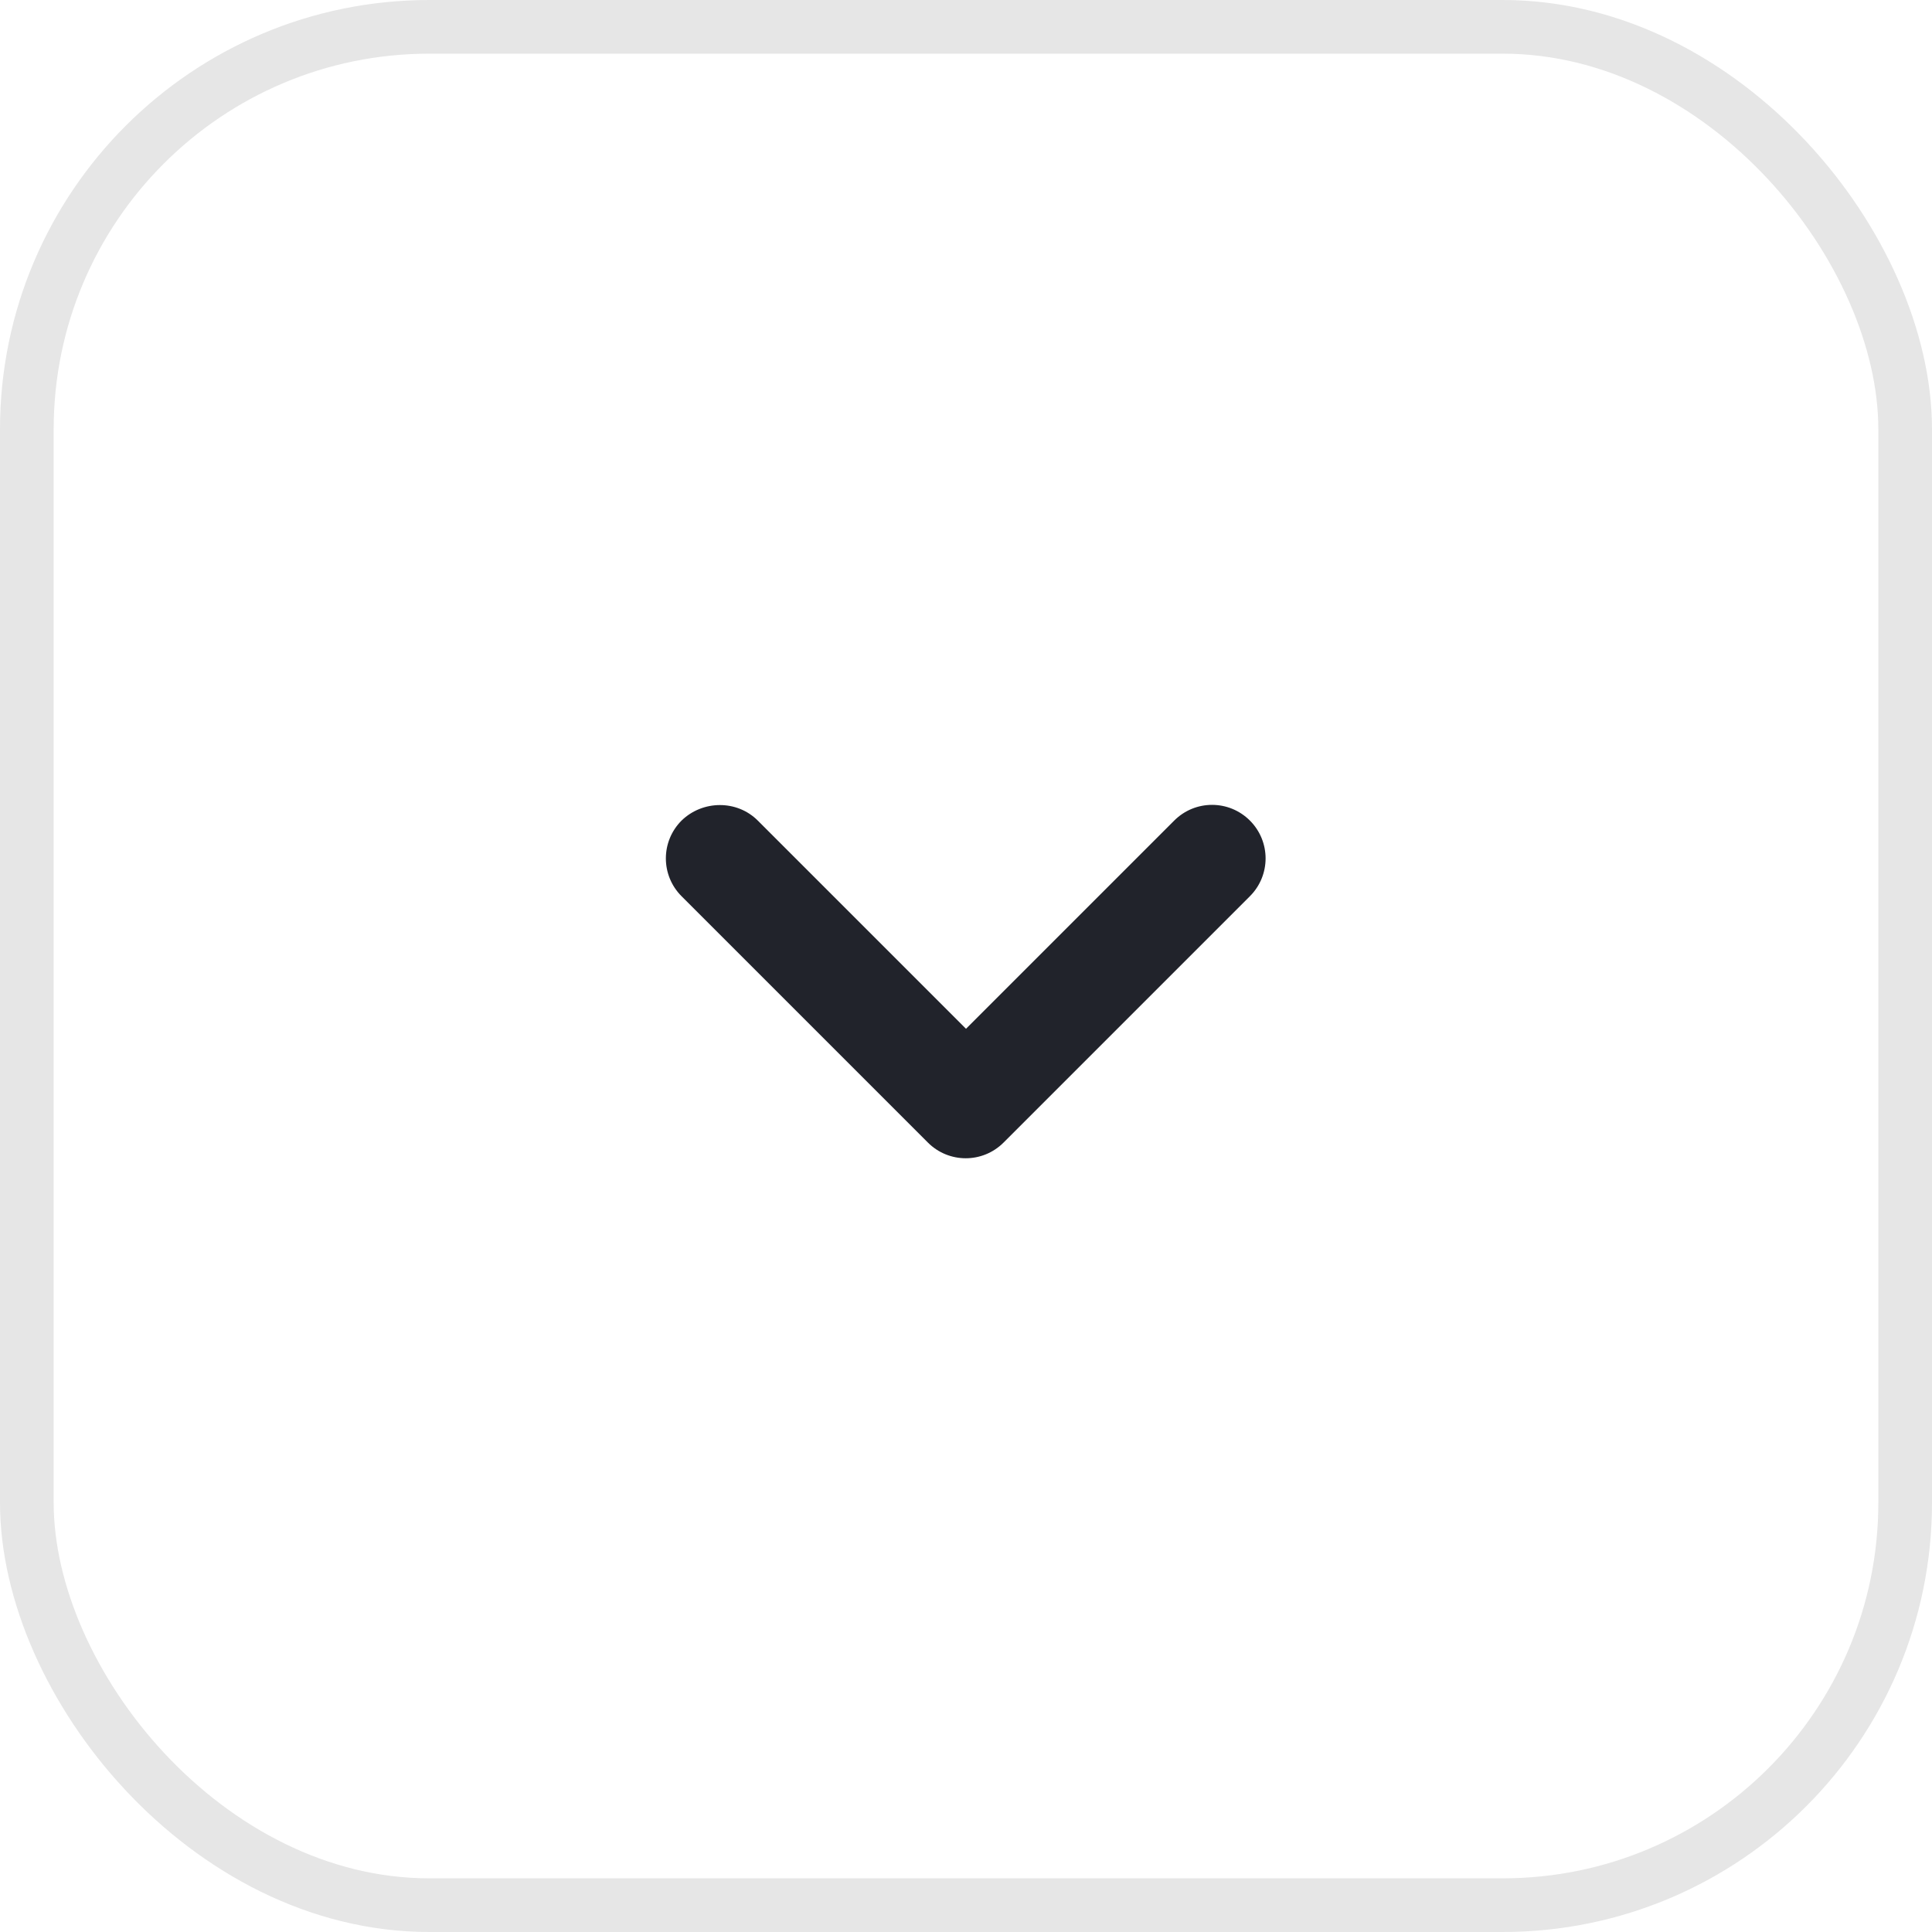 <svg width="36" height="36" viewBox="0 0 36 36" fill="none" xmlns="http://www.w3.org/2000/svg">
    <path d="M14.12 15.29L18 19.17L21.88 15.29C22.27 14.9 22.9 14.9 23.29 15.29C23.68 15.68 23.68 16.31 23.29 16.7L18.7 21.29C18.31 21.68 17.68 21.68 17.29 21.29L12.7 16.7C12.31 16.31 12.31 15.68 12.7 15.29C13.09 14.91 13.73 14.9 14.12 15.29Z" fill="#21232B"/>
    <rect x="0.5" y="0.5" width="35" height="35" rx="7.5" stroke="black" stroke-opacity="0.1"/>
</svg>
